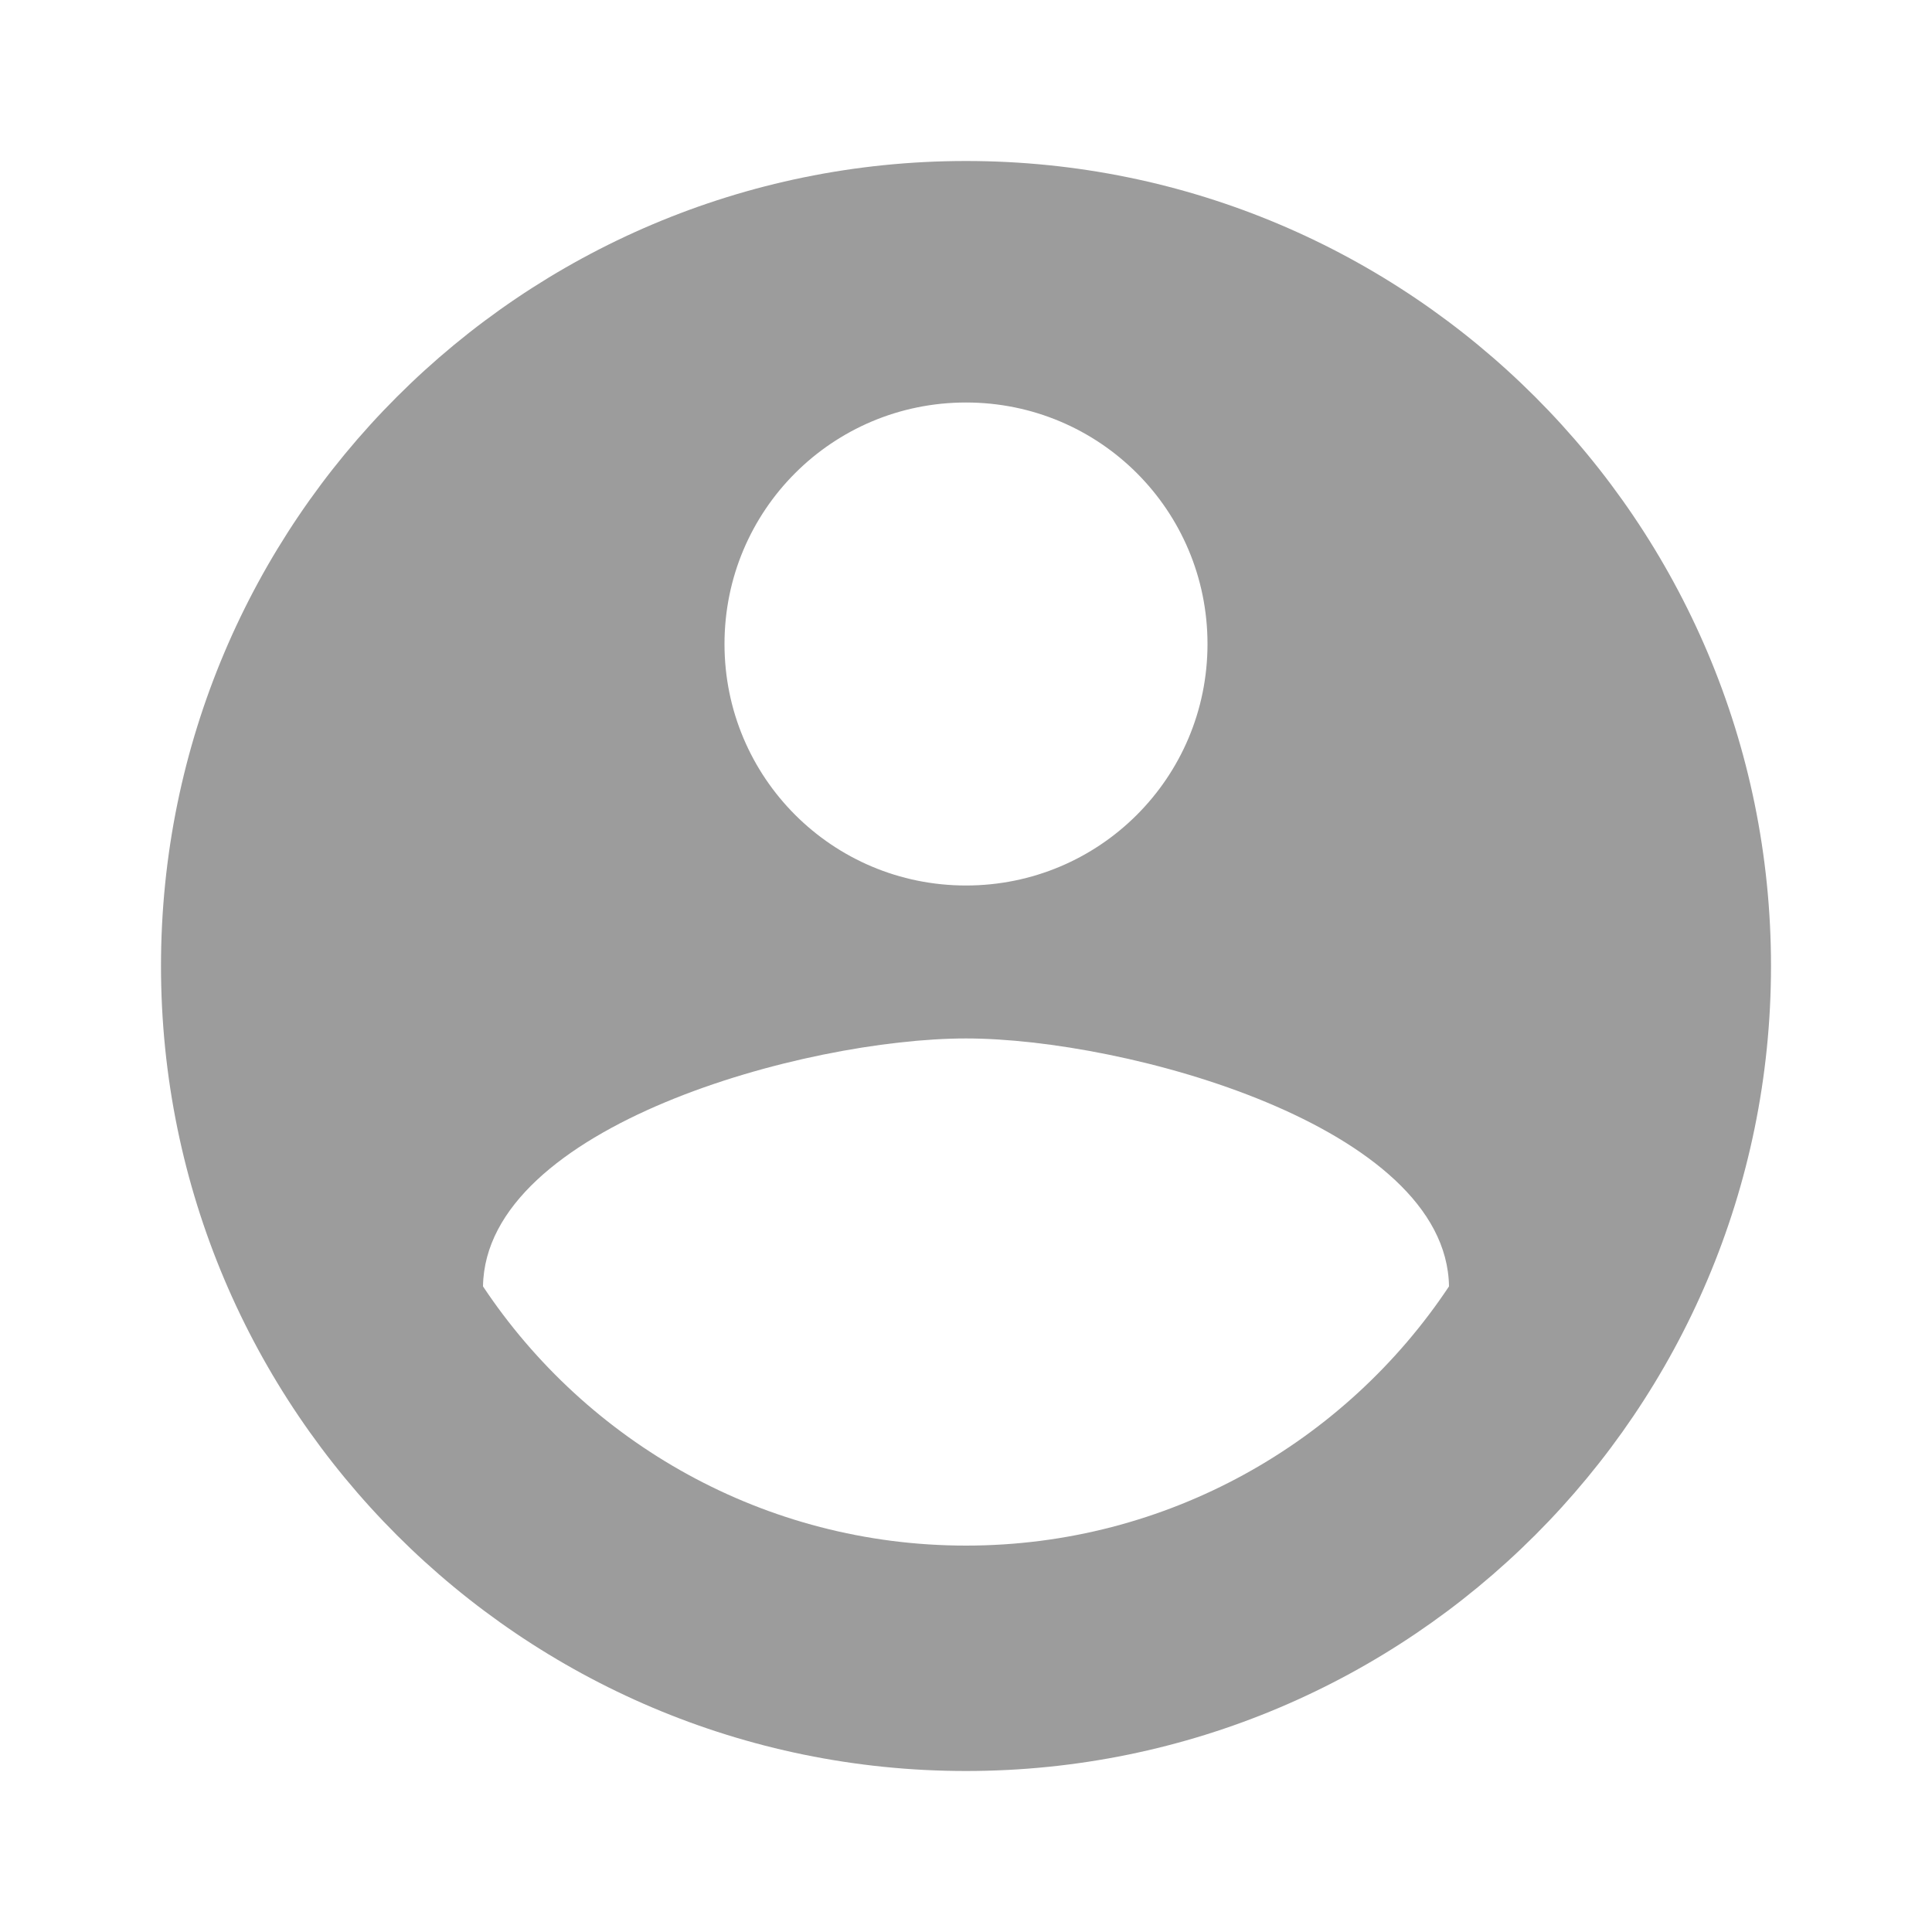 <svg width="48" height="48" viewBox="0 0 48 48" fill="none" xmlns="http://www.w3.org/2000/svg">
<g id="profile">
<path id="profile_2" fill-rule="evenodd" clip-rule="evenodd" d="M24 4C12.96 4 4 12.96 4 24C4 35.04 12.96 44 24 44C35.04 44 44 35.04 44 24C44 12.96 35.04 4 24 4ZM24 10C27.32 10 30 12.68 30 16C30 19.32 27.32 22 24 22C20.68 22 18 19.32 18 16C18 12.68 20.68 10 24 10ZM12 31.96C14.58 35.84 19 38.4 24 38.4C29 38.4 33.42 35.84 36 31.96C35.94 27.98 27.98 25.8 24 25.8C20 25.8 12.06 27.98 12 31.96Z" fill="#9C9C9C"/>
</g>
</svg>
